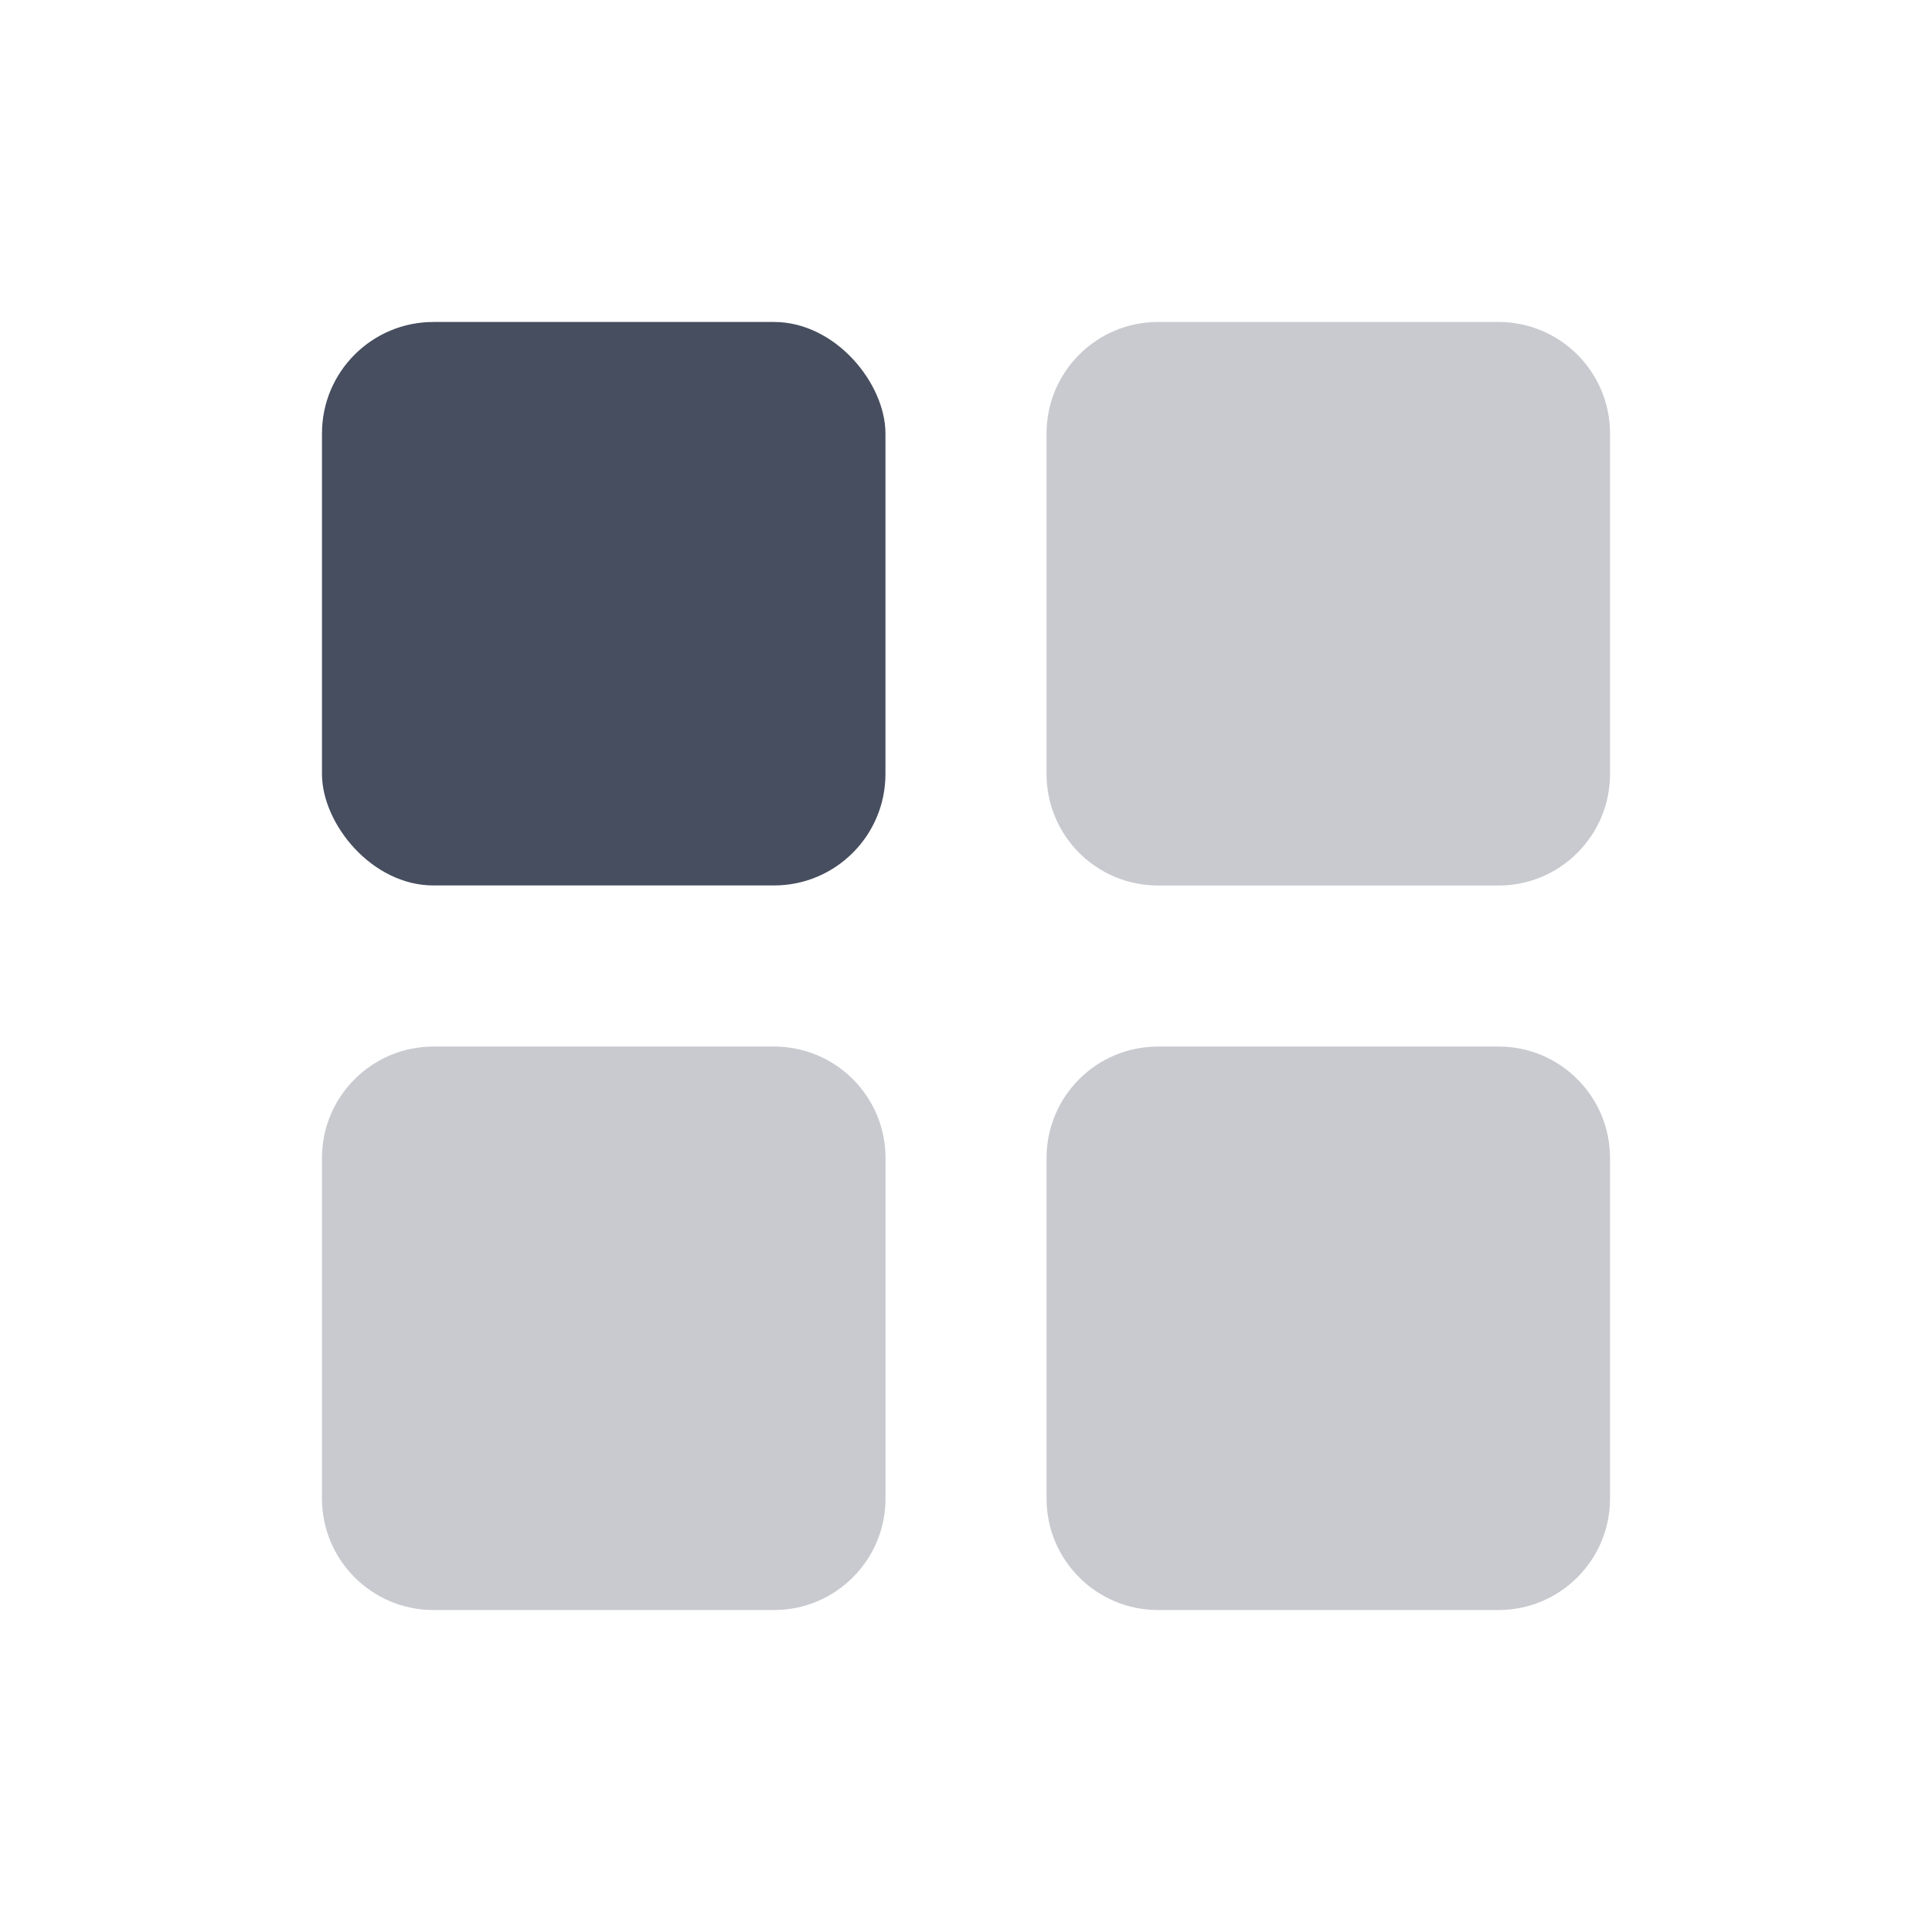<svg width="26" height="26" viewBox="0 0 26 26" fill="none" xmlns="http://www.w3.org/2000/svg">
<rect x="4.333" y="4.333" width="7.583" height="7.583" rx="1.5" fill="#464E5F"/>
<path opacity="0.3" fill-rule="evenodd" clip-rule="evenodd" d="M14.084 5.833C14.084 5.005 14.755 4.333 15.584 4.333H20.167C20.995 4.333 21.667 5.005 21.667 5.833V10.417C21.667 11.245 20.995 11.917 20.167 11.917H15.584C14.755 11.917 14.084 11.245 14.084 10.417V5.833ZM4.333 15.584C4.333 14.755 5.005 14.084 5.833 14.084H10.417C11.245 14.084 11.917 14.755 11.917 15.584V20.167C11.917 20.995 11.245 21.667 10.417 21.667H5.833C5.005 21.667 4.333 20.995 4.333 20.167V15.584ZM15.584 14.084C14.755 14.084 14.084 14.755 14.084 15.584V20.167C14.084 20.995 14.755 21.667 15.584 21.667H20.167C20.995 21.667 21.667 20.995 21.667 20.167V15.584C21.667 14.755 20.995 14.084 20.167 14.084H15.584Z" fill="#464E5F"/>
</svg>
